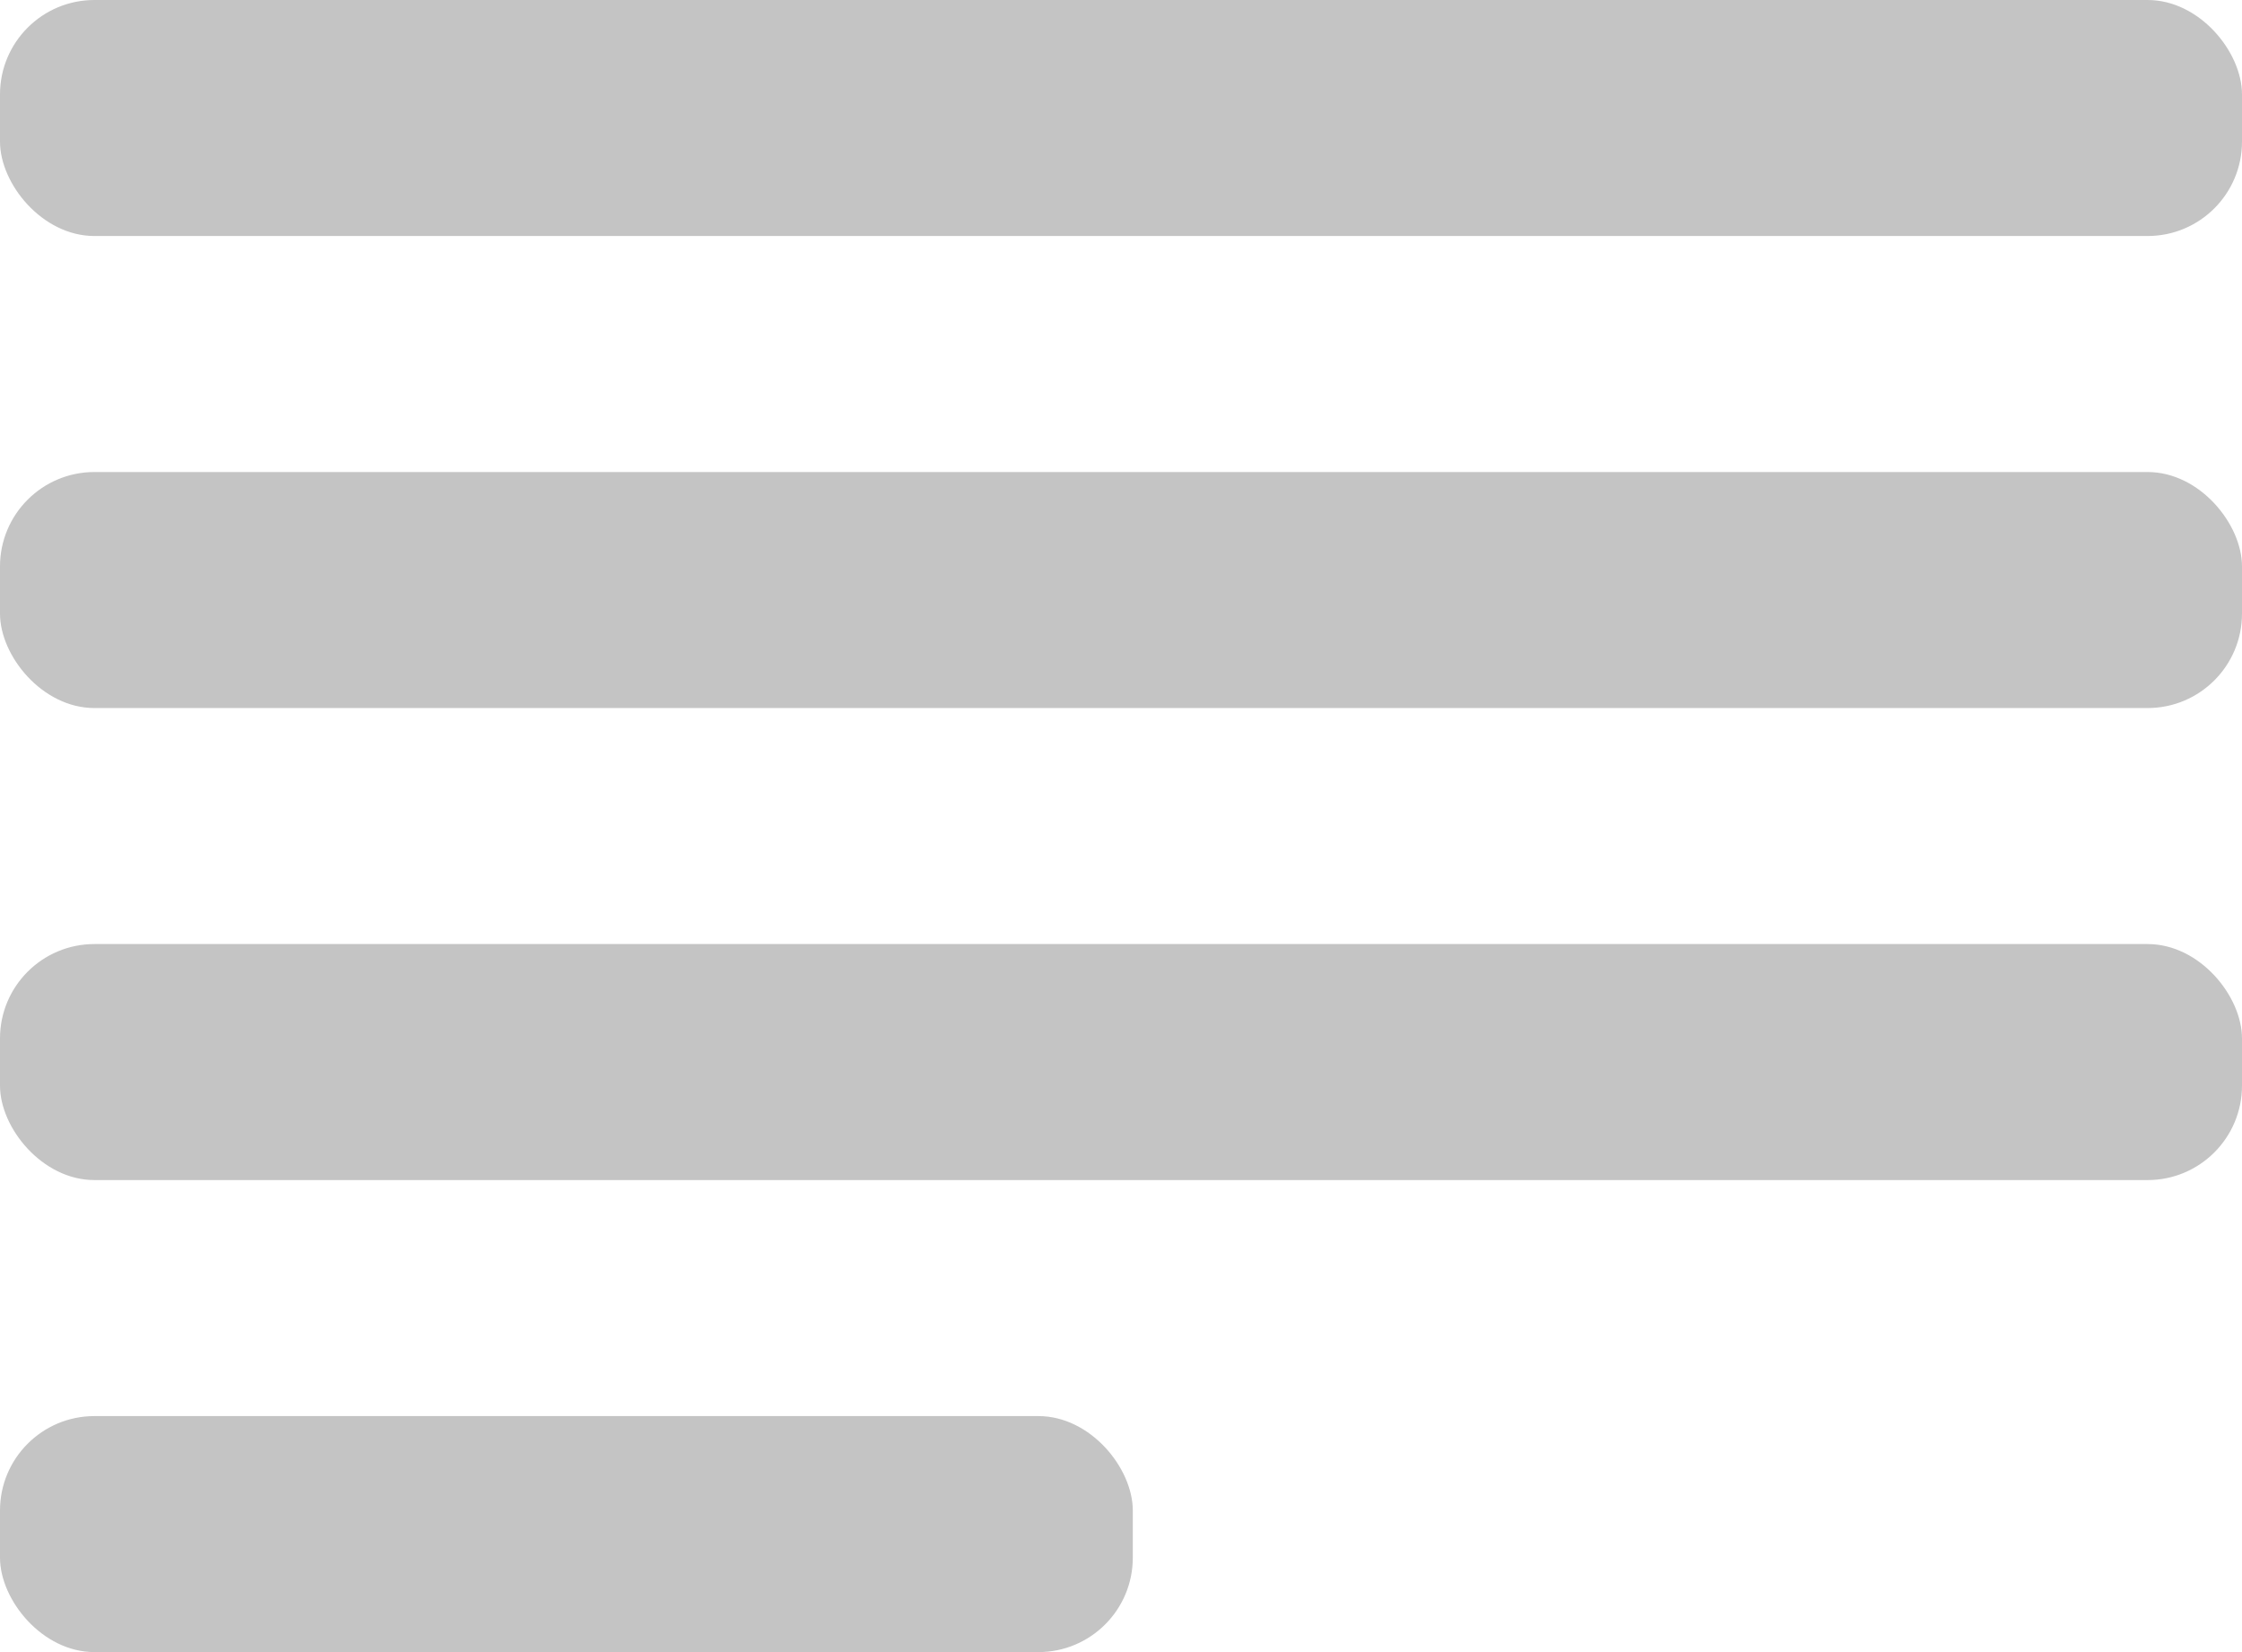 <svg width="95" height="70" viewBox="0 0 95 70" fill="none" xmlns="http://www.w3.org/2000/svg">
<rect width="95" height="10" rx="4" fill="#C4C4C4"/>
<rect y="20" width="95" height="10" rx="4" fill="#C4C4C4"/>
<rect y="40" width="95" height="10" rx="4" fill="#C4C4C4"/>
<rect y="60" width="48" height="10" rx="4" fill="#C4C4C4"/>
</svg>
